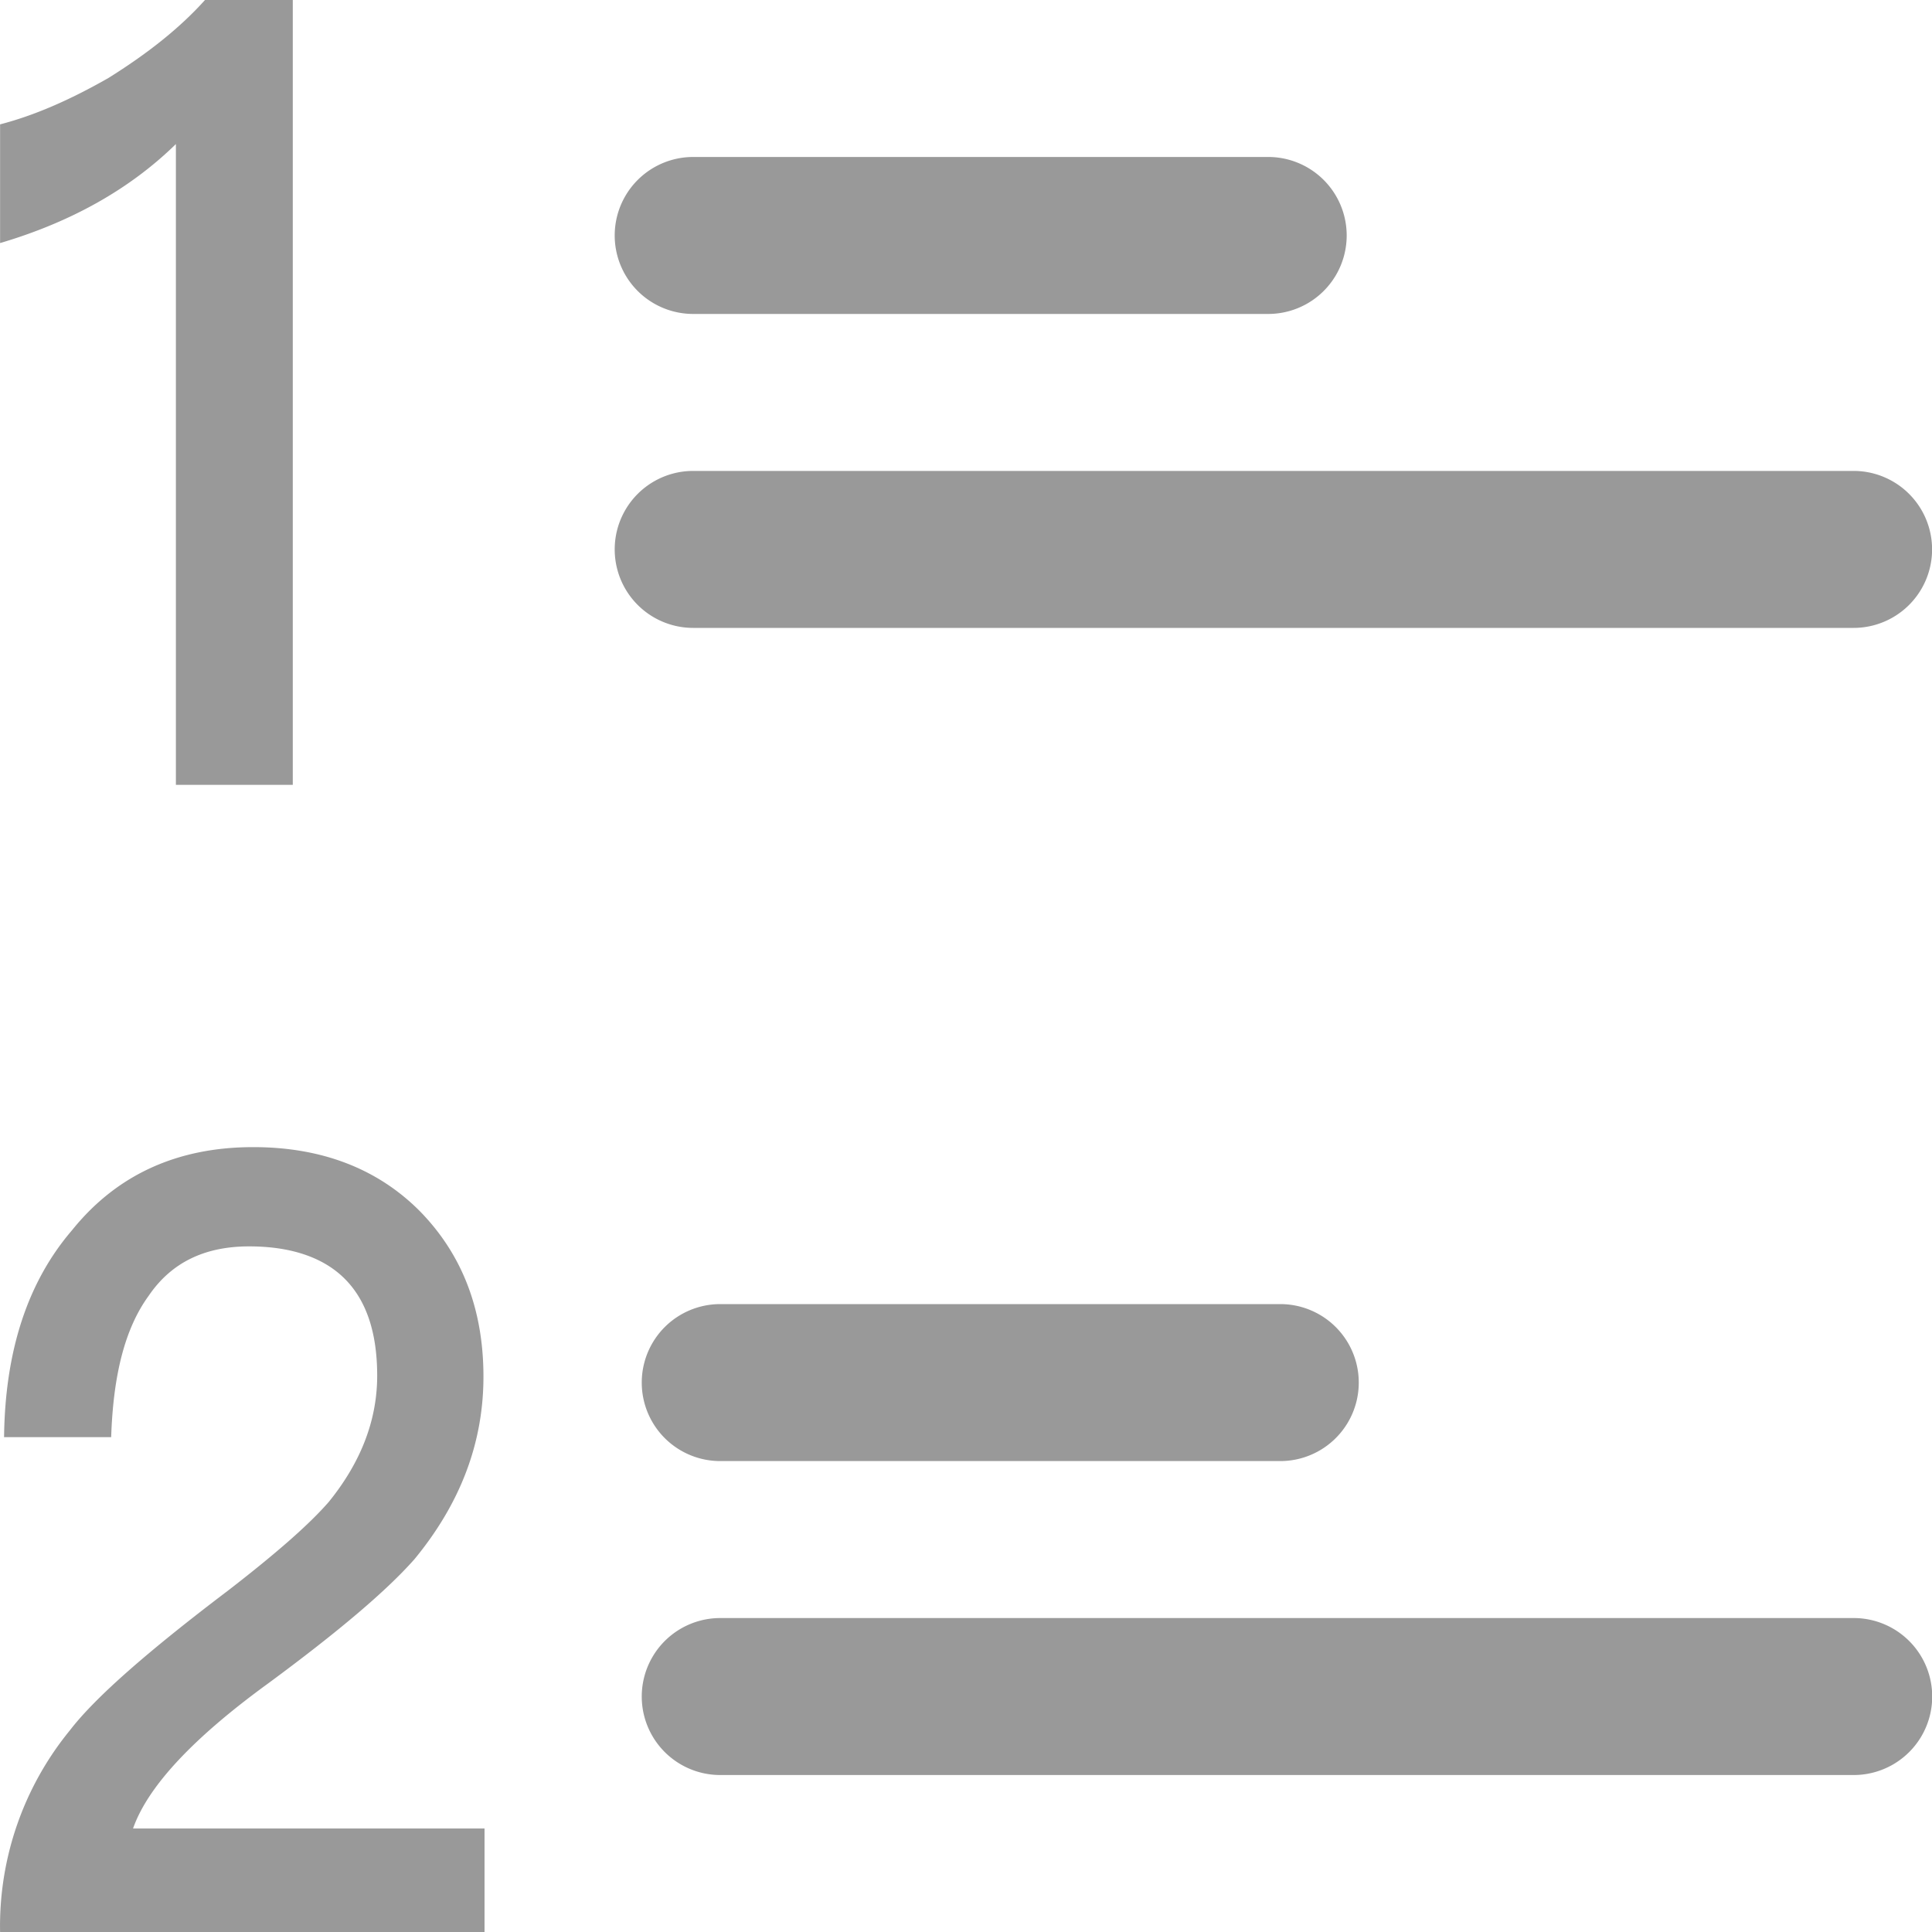 <?xml version="1.0" standalone="no"?><!DOCTYPE svg PUBLIC "-//W3C//DTD SVG 1.1//EN" "http://www.w3.org/Graphics/SVG/1.1/DTD/svg11.dtd"><svg t="1701247177417" class="icon" viewBox="0 0 1024 1024" version="1.1" xmlns="http://www.w3.org/2000/svg" p-id="9730" xmlns:xlink="http://www.w3.org/1999/xlink" width="200" height="200"><path d="M367.405 83.2h304.768a41.6 41.6 0 0 1 0 83.2H367.405a41.6 41.6 0 1 1 0-83.2z m0 166.4h615.04a41.6 41.6 0 1 1 0 83.2H367.405a41.6 41.6 0 1 1 0-83.2zM108.653 0c-13.632 15.168-30.72 28.544-51.2 41.344C37.037 52.992 18.285 61.184 0.045 65.92v62.912c37.504-11.072 68.736-28.544 93.184-52.48V416h61.952V0h-46.592z m273.152 691.2h296.768a41.6 41.6 0 0 1 0 83.2H381.741a41.6 41.6 0 1 1 0-83.2z m0 166.4h600.704a41.6 41.6 0 1 1 0 83.2H381.741a41.6 41.6 0 1 1 0-83.2zM134.189 608c-39.68 0-72.064 14.272-96 44.032-23.552 27.392-35.52 64-36.032 109.696H58.925c1.088-33.152 7.36-57.728 19.84-74.88 12.032-17.728 29.76-26.24 53.248-26.24 21.952 0 39.168 5.696 50.624 17.088 11.52 11.456 17.28 28.608 17.28 51.456 0 24-8.96 46.272-25.6 66.816-10.432 12.032-28.16 27.52-53.248 46.912-42.24 32-70.464 56.576-84.032 74.24A163.84 163.84 0 0 0 0.045 1024h256.768v-54.848H70.509c7.808-22.272 31.808-48 72-77.184 37.12-27.392 62.656-49.088 77.248-65.664 24-29.184 36.48-61.184 36.48-96.64 0-35.968-11.456-65.088-33.92-87.936C199.469 618.88 169.645 608 134.253 608z" fill="#999999" p-id="9731"></path></svg>